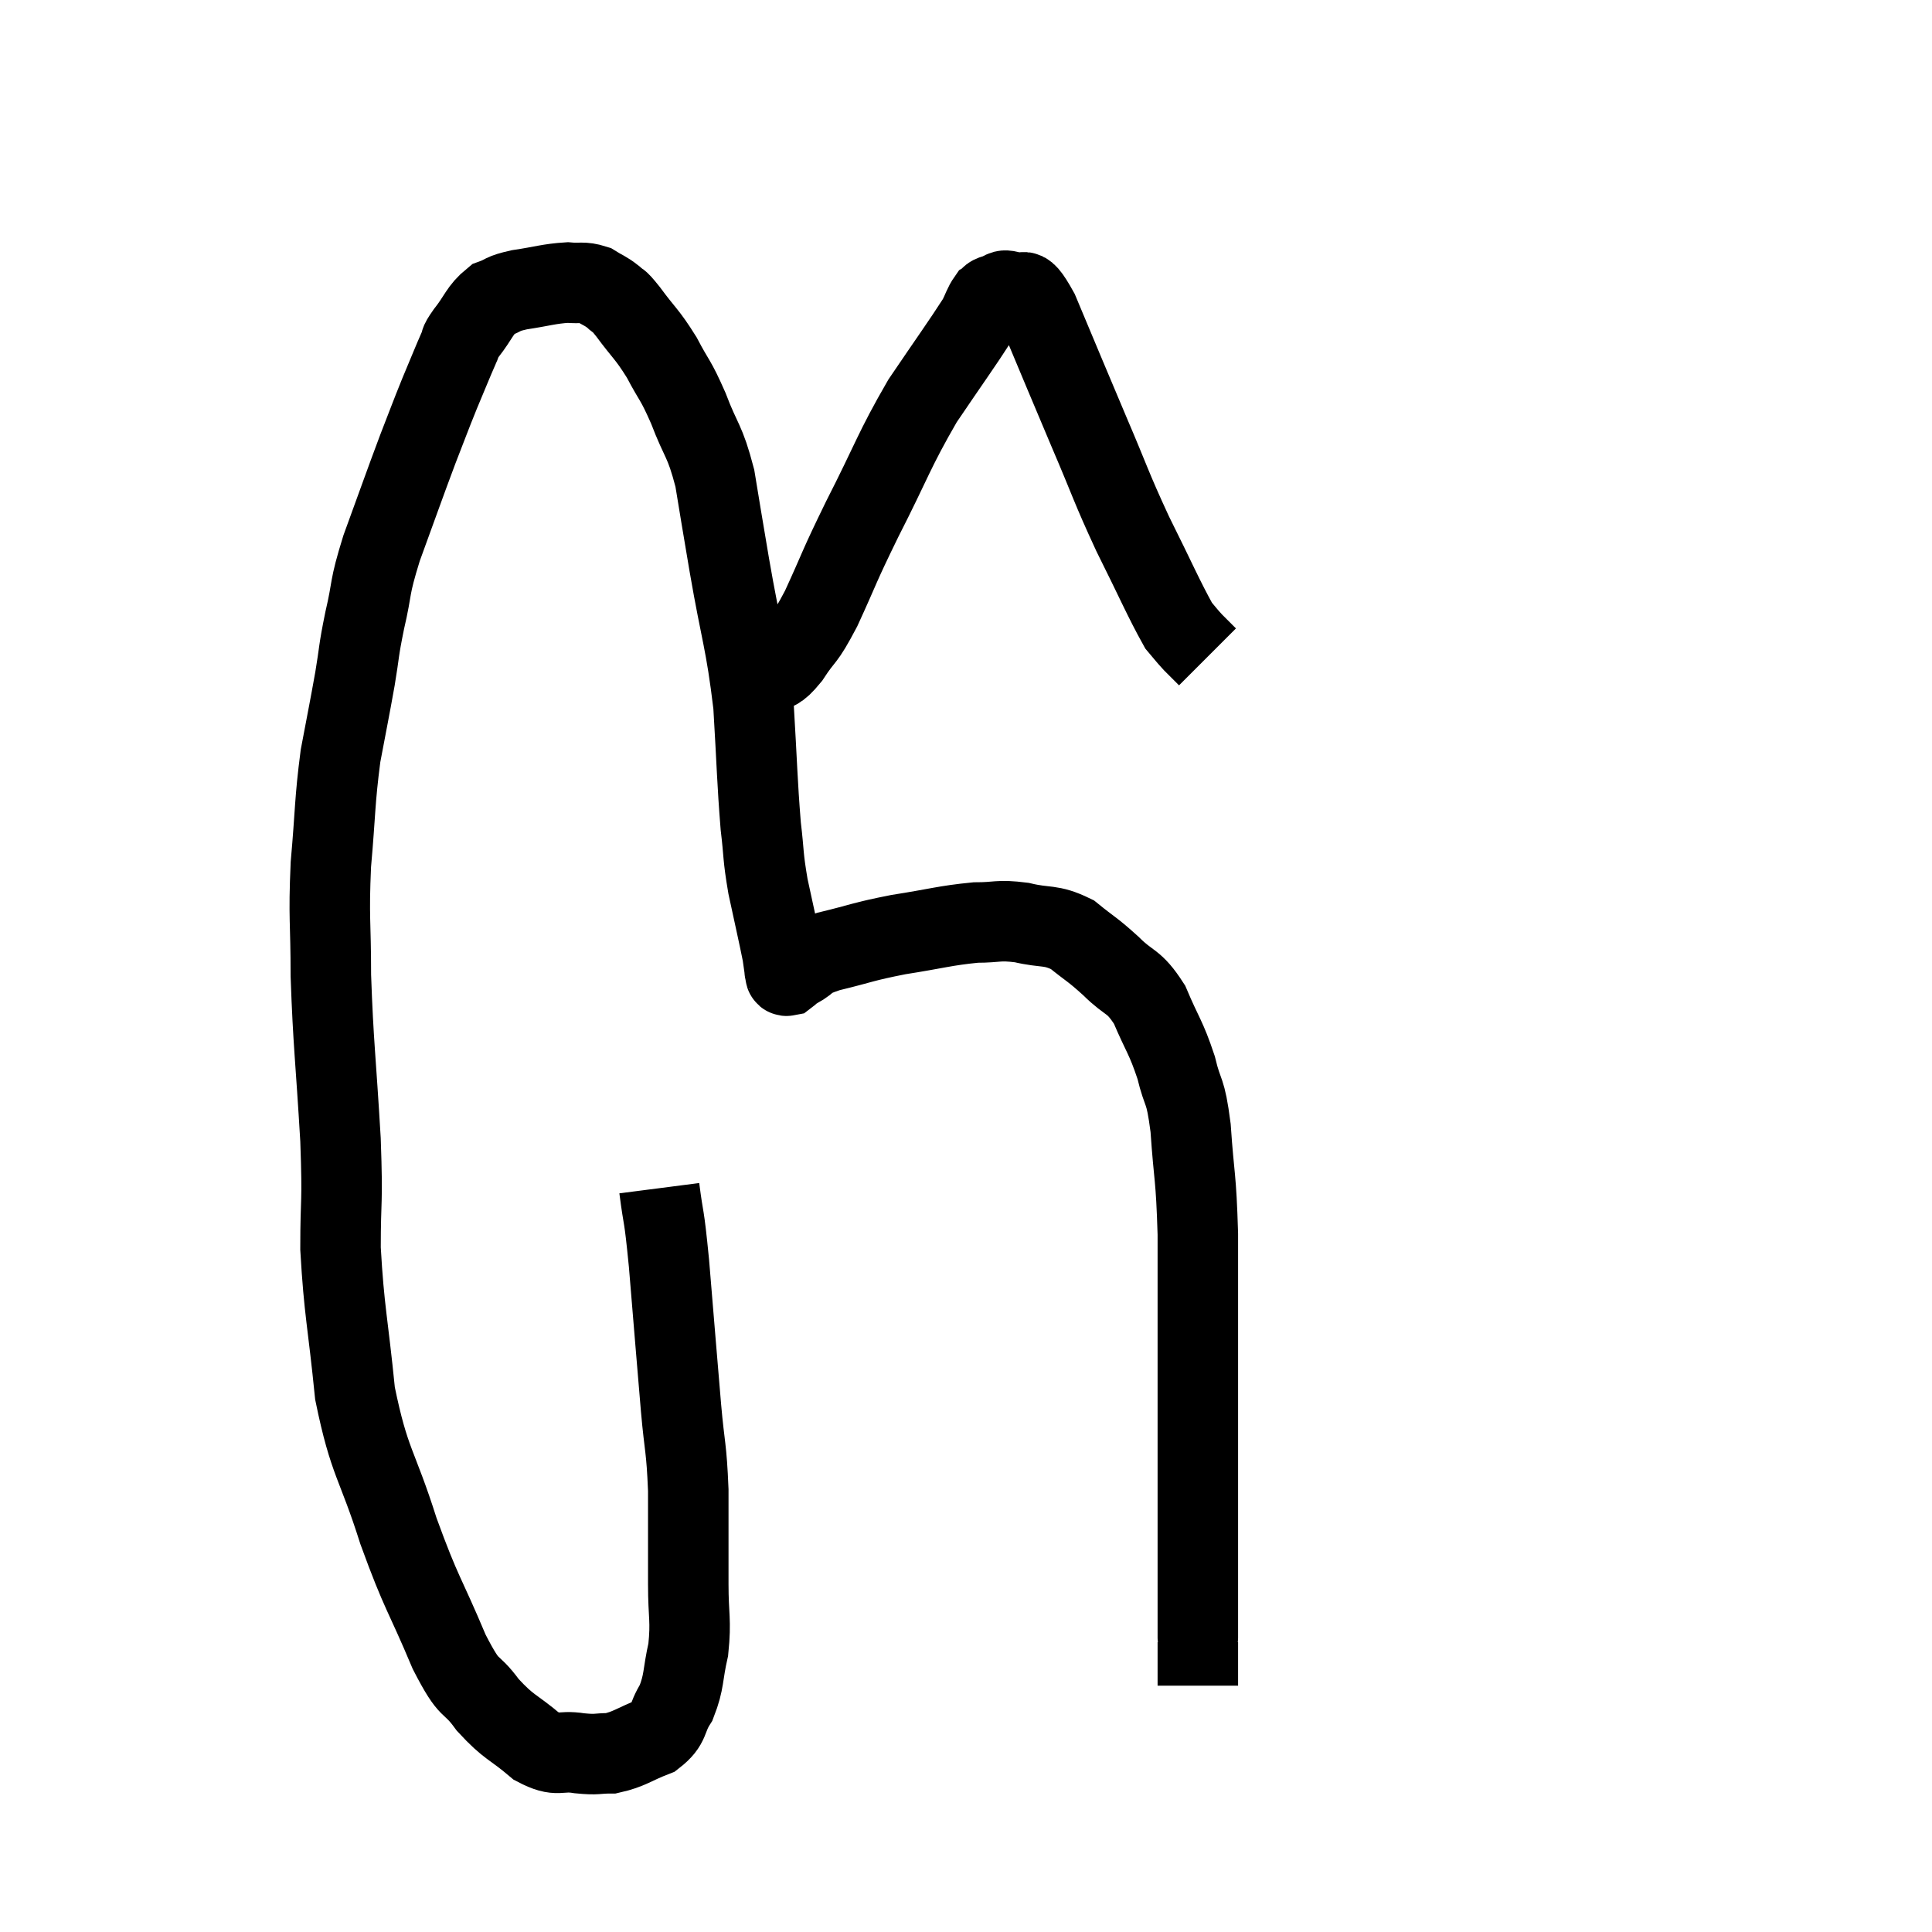 <svg width="48" height="48" viewBox="0 0 48 48" xmlns="http://www.w3.org/2000/svg"><path d="M 16.38 29.52 C 16.5 30.45, 16.485 30.015, 16.62 31.38 C 16.77 33.18, 16.8 33.57, 16.92 34.98 C 17.01 36, 17.055 35.925, 17.1 37.02 C 17.1 38.19, 17.1 38.37, 17.1 39.36 C 17.1 40.17, 17.175 40.245, 17.1 40.98 C 16.95 41.64, 17.01 41.76, 16.8 42.3 C 16.53 42.72, 16.665 42.825, 16.26 43.14 C 15.72 43.35, 15.645 43.455, 15.18 43.56 C 14.79 43.56, 14.865 43.605, 14.4 43.56 C 13.86 43.47, 13.89 43.68, 13.32 43.38 C 12.72 42.87, 12.66 42.945, 12.12 42.36 C 11.64 41.7, 11.715 42.12, 11.16 41.04 C 10.53 39.54, 10.485 39.645, 9.9 38.04 C 9.36 36.33, 9.18 36.375, 8.82 34.62 C 8.64 32.82, 8.55 32.595, 8.46 31.02 C 8.46 29.67, 8.52 30.015, 8.46 28.32 C 8.34 26.28, 8.28 25.95, 8.22 24.24 C 8.22 22.86, 8.16 22.845, 8.22 21.48 C 8.34 20.13, 8.31 19.935, 8.46 18.78 C 8.64 17.82, 8.67 17.7, 8.82 16.86 C 8.94 16.14, 8.895 16.23, 9.06 15.42 C 9.27 14.52, 9.15 14.685, 9.48 13.62 C 9.93 12.39, 10.02 12.12, 10.38 11.16 C 10.65 10.47, 10.665 10.41, 10.92 9.78 C 11.16 9.21, 11.235 9.015, 11.4 8.64 C 11.49 8.46, 11.37 8.58, 11.58 8.28 C 11.91 7.86, 11.91 7.71, 12.24 7.44 C 12.57 7.32, 12.435 7.305, 12.9 7.2 C 13.5 7.11, 13.635 7.05, 14.1 7.02 C 14.43 7.05, 14.475 6.99, 14.76 7.08 C 15 7.23, 15.03 7.215, 15.24 7.38 C 15.42 7.56, 15.3 7.365, 15.6 7.74 C 16.02 8.31, 16.065 8.28, 16.44 8.88 C 16.77 9.51, 16.77 9.39, 17.1 10.14 C 17.43 11.01, 17.505 10.905, 17.76 11.88 C 17.94 12.96, 17.88 12.63, 18.12 14.04 C 18.42 15.78, 18.525 15.9, 18.72 17.52 C 18.81 19.02, 18.81 19.395, 18.9 20.52 C 18.99 21.27, 18.945 21.225, 19.08 22.02 C 19.26 22.86, 19.335 23.175, 19.44 23.7 C 19.47 23.91, 19.485 24.015, 19.5 24.12 C 19.5 24.12, 19.5 24.12, 19.5 24.12 C 19.5 24.12, 19.485 24.09, 19.5 24.12 C 19.53 24.18, 19.485 24.255, 19.56 24.24 C 19.68 24.15, 19.545 24.21, 19.8 24.06 C 20.19 23.85, 19.95 23.85, 20.58 23.64 C 21.45 23.43, 21.405 23.4, 22.32 23.22 C 23.28 23.07, 23.475 22.995, 24.24 22.92 C 24.81 22.92, 24.78 22.845, 25.38 22.92 C 26.01 23.07, 26.085 22.95, 26.64 23.22 C 27.12 23.61, 27.12 23.565, 27.6 24 C 28.08 24.48, 28.155 24.33, 28.56 24.96 C 28.89 25.74, 28.965 25.755, 29.22 26.52 C 29.4 27.27, 29.445 26.985, 29.58 28.02 C 29.67 29.34, 29.715 29.16, 29.76 30.66 C 29.76 32.34, 29.76 32.475, 29.76 34.02 C 29.76 35.43, 29.76 35.655, 29.76 36.84 C 29.76 37.8, 29.76 37.8, 29.76 38.76 C 29.76 39.72, 29.76 40.17, 29.76 40.68 C 29.76 40.74, 29.76 40.605, 29.76 40.8 C 29.76 41.13, 29.76 41.22, 29.76 41.46 C 29.76 41.61, 29.76 41.655, 29.76 41.76 C 29.76 41.82, 29.76 41.85, 29.76 41.88 L 29.76 41.88" fill="none" stroke="black" stroke-width="2"></path><path d="M 18.54 16.8 C 18.63 16.8, 18.6 16.8, 18.72 16.8 C 18.87 16.8, 18.795 16.92, 19.02 16.8 C 19.32 16.56, 19.275 16.74, 19.62 16.32 C 20.01 15.72, 19.95 15.975, 20.4 15.12 C 20.91 14.01, 20.79 14.19, 21.42 12.9 C 22.17 11.43, 22.2 11.205, 22.92 9.96 C 23.61 8.94, 23.895 8.55, 24.3 7.92 C 24.42 7.68, 24.435 7.59, 24.54 7.44 C 24.63 7.38, 24.57 7.365, 24.72 7.32 C 24.93 7.29, 24.87 7.155, 25.14 7.26 C 25.47 7.5, 25.32 6.87, 25.8 7.74 C 26.43 9.24, 26.475 9.36, 27.06 10.74 C 27.6 12, 27.585 12.06, 28.14 13.26 C 28.71 14.4, 28.905 14.865, 29.28 15.54 C 29.46 15.75, 29.46 15.765, 29.64 15.96 C 29.82 16.14, 29.91 16.23, 30 16.32 L 30 16.32" fill="none" stroke="black" stroke-width="2"></path></svg>